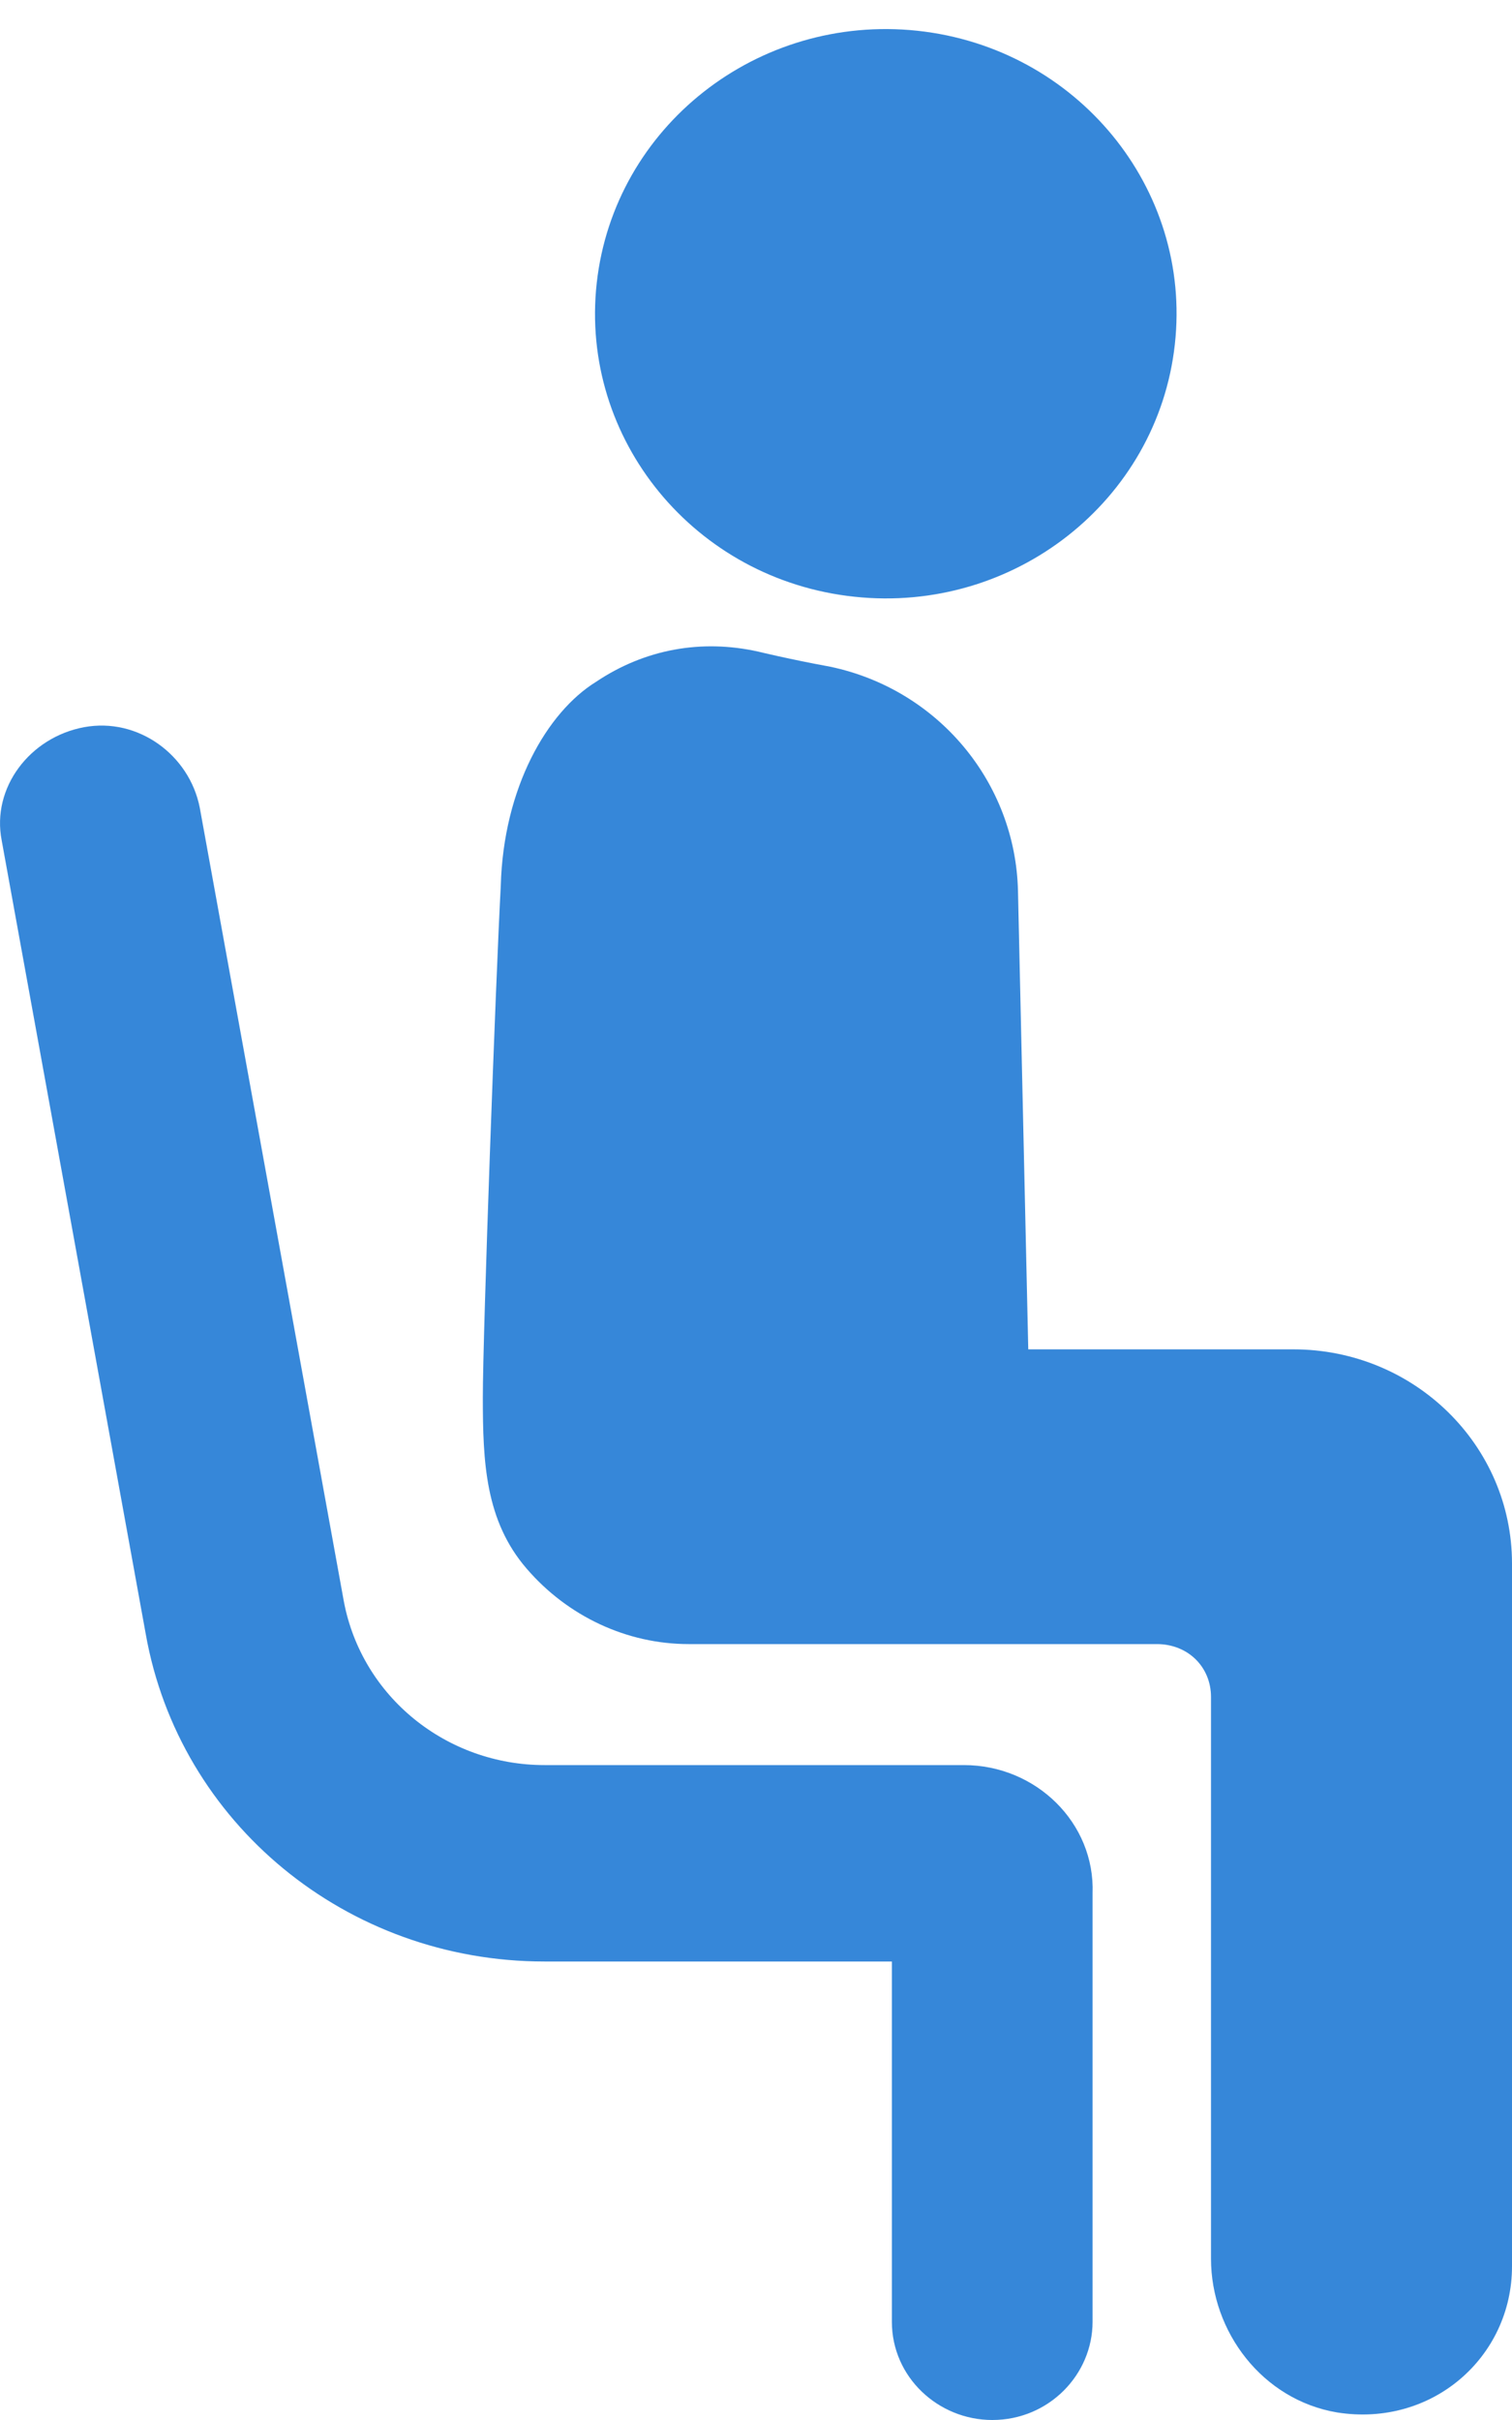 <svg width="15" height="24" viewBox="0 0 15 24" fill="none" xmlns="http://www.w3.org/2000/svg">
<path d="M11.655 3.417C11.828 1.867 10.683 0.474 9.1 0.305C7.516 0.137 6.093 1.256 5.92 2.806C5.748 4.356 6.892 5.75 8.476 5.918C10.059 6.087 11.483 4.967 11.655 3.417Z" fill="#3687D9"/>
<path d="M9.563 17.505H5.402C4.432 17.505 3.59 16.83 3.411 15.881L1.982 8.011C1.88 7.487 1.369 7.112 0.833 7.212C0.297 7.312 -0.086 7.811 0.017 8.336L1.446 16.206C1.778 18.079 3.437 19.453 5.402 19.453H8.848V23.026C8.848 23.575 9.308 24 9.844 24C10.405 24 10.839 23.55 10.839 23.026V18.779C10.865 18.079 10.278 17.505 9.563 17.505Z" fill="#3687D9"/>
<path d="M12.83 13.382H10.201L10.099 8.835C10.074 7.761 9.308 6.837 8.236 6.612C7.827 6.537 7.521 6.462 7.521 6.462C6.959 6.337 6.398 6.437 5.913 6.762C5.428 7.062 4.994 7.811 4.968 8.785C4.917 9.735 4.79 13.232 4.79 13.857C4.79 14.506 4.815 15.081 5.224 15.556C5.632 16.03 6.219 16.305 6.832 16.305H11.477C11.784 16.305 12.014 16.53 12.014 16.83V22.401C12.014 23.125 12.524 23.8 13.264 23.925C14.209 24.075 15 23.375 15 22.476V15.506C15 14.332 14.03 13.382 12.83 13.382Z" fill="#3687D9"/>
</svg>
